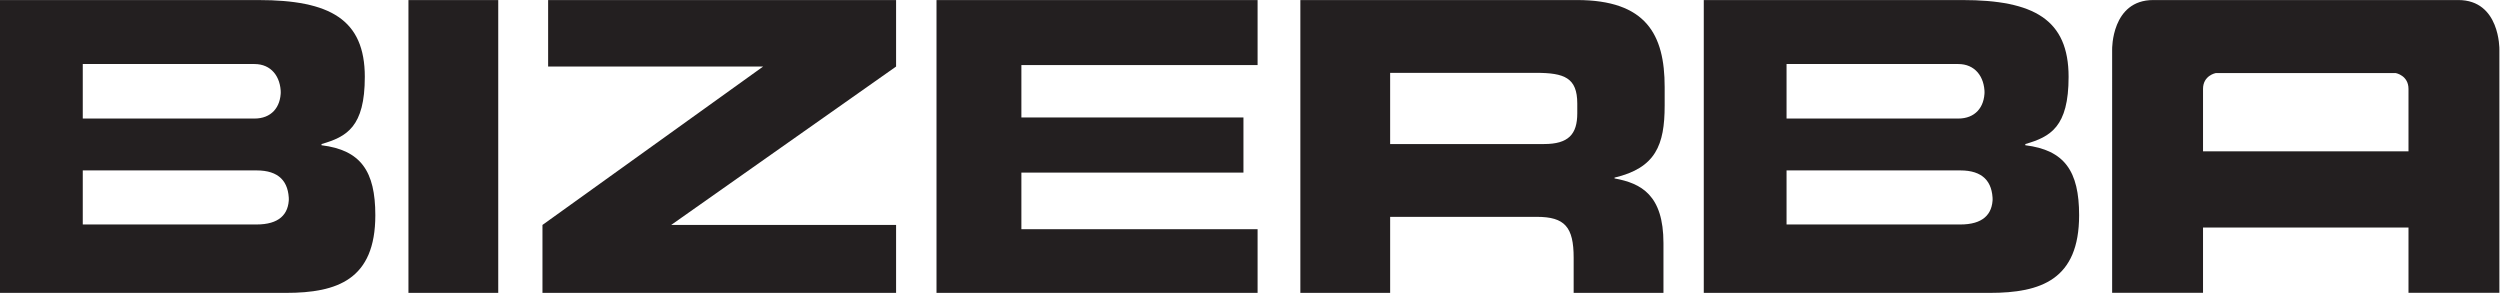 <?xml version="1.0" encoding="UTF-8" standalone="no"?>
<svg
   xmlns:dc="http://purl.org/dc/elements/1.1/"
   xmlns:cc="http://creativecommons.org/ns#"
   xmlns:rdf="http://www.w3.org/1999/02/22-rdf-syntax-ns#"
   xmlns:svg="http://www.w3.org/2000/svg"
   xmlns="http://www.w3.org/2000/svg"
   viewBox="0 0 520.92 61.027"
   height="61.027"
   width="520.92"
   xml:space="preserve"
   id="svg2"
   version="1.1"><defs
     id="defs6" /><g
     transform="matrix(1.333,0,0,-1.333,0,61.027)"
     id="g10"><g
       transform="scale(0.1)"
       id="g12"><path
         id="path14"
         style="fill:#231f20;fill-opacity:1;fill-rule:nonzero;stroke:none"
         d="M 3906.91,0.137 V 380.637 c 0,0 1.24,77.113 -64.23,77.113 h -219.89 -16.08 -240.88 c -65.48,0 -64.24,-77.113 -64.24,-77.113 V 0.137 h 142.07 V 102.133 h 157.63 30.15 133.4 V 0.137 Z M 3764.84,221.273 h -321.18 v 97.598 c 0,20.992 19.78,24.684 19.78,24.684 h 143.27 16.08 122.3 c 0,0 19.75,-3.692 19.75,-24.684 v -97.598" /><path
         id="path16"
         style="fill:#231f20;fill-opacity:1;fill-rule:nonzero;stroke:none"
         d="m 3233.53,337.621 c 0,89.793 -54.36,120.129 -166.26,120.129 H 2663.26 V 0 h 446.98 c 80.32,0 139.73,20.859 139.73,121.391 0,68.906 -22.75,101.804 -84.09,109.39 v 1.871 c 39.24,11.391 67.65,26.578 67.65,104.969 m -131.34,-22.039 c 0,-25.93 -15.14,-43.066 -41.08,-43.066 h -268.46 v 85.218 h 268.46 c 25.94,0 41.08,-19.48 41.08,-46.039 m 12.66,-162.89 c 0,-26.539 -15.77,-41.875 -50.56,-41.875 h -271.64 v 84.515 h 271.64 c 34.79,0 50.56,-16.957 50.56,-47.933" /><path
         id="path18"
         style="fill:#231f20;fill-opacity:1;fill-rule:nonzero;stroke:none"
         d="m 2602.12,292.719 v 29.105 c 0,82.18 -29.09,135.926 -137.23,135.926 H 2032.65 V 0 h 140.36 v 118.848 h 229.32 c 43.63,0 57.53,-15.789 57.53,-63.844 V 0 h 140.38 v 77.777 c 0,75.219 -34.8,93.551 -76.5,101.149 v 1.254 c 64.47,15.168 78.38,51.207 78.38,112.539 m -136.59,-12 c 0,-32.864 -13.87,-48.047 -51.82,-48.047 h -240.7 v 111.273 h 228.06 c 44.23,0 64.46,-7.586 64.46,-48.047 v -15.179" /><path
         id="path20"
         style="fill:#231f20;fill-opacity:1;fill-rule:nonzero;stroke:none"
         d="M 1965.8,457.75 V 356.059 H 1596.58 V 274.238 H 1943.7 V 188.02 H 1596.58 V 99.562 H 1965.8 V 0.07 H 1463.9 V 457.75 h 501.9" /><path
         id="path22"
         style="fill:#231f20;fill-opacity:1;fill-rule:nonzero;stroke:none"
         d="M 1400.72,457.75 V 353.809 l -351.56,-247.61 h 351.56 V 0.07 H 847.957 V 106.199 l 344.923,247.61 H 856.801 V 457.75 h 543.919" /><path
         id="path24"
         style="fill:#231f20;fill-opacity:1;fill-rule:nonzero;stroke:none"
         d="M 638.465,0 H 778.82 V 457.75 H 638.465 V 0" /><path
         id="path26"
         style="fill:#231f20;fill-opacity:1;fill-rule:nonzero;stroke:none"
         d="m 570.254,337.613 c 0,89.789 -54.356,120.125 -166.258,120.125 H 0 V 0 h 446.961 c 80.32,0 139.734,20.859 139.734,121.387 0,68.906 -22.746,101.801 -84.09,109.39 v 1.871 c 39.239,11.391 67.649,26.575 67.649,104.965 m -131.34,-22.039 c 0,-25.926 -15.133,-43.062 -41.078,-43.062 H 129.383 v 85.215 h 268.453 c 25.945,0 41.078,-19.485 41.078,-46.036 m 12.66,-162.89 c 0,-26.539 -15.773,-41.875 -50.554,-41.875 H 129.383 v 84.515 H 401.02 c 34.781,0 50.554,-16.957 50.554,-47.933" /></g></g></svg>